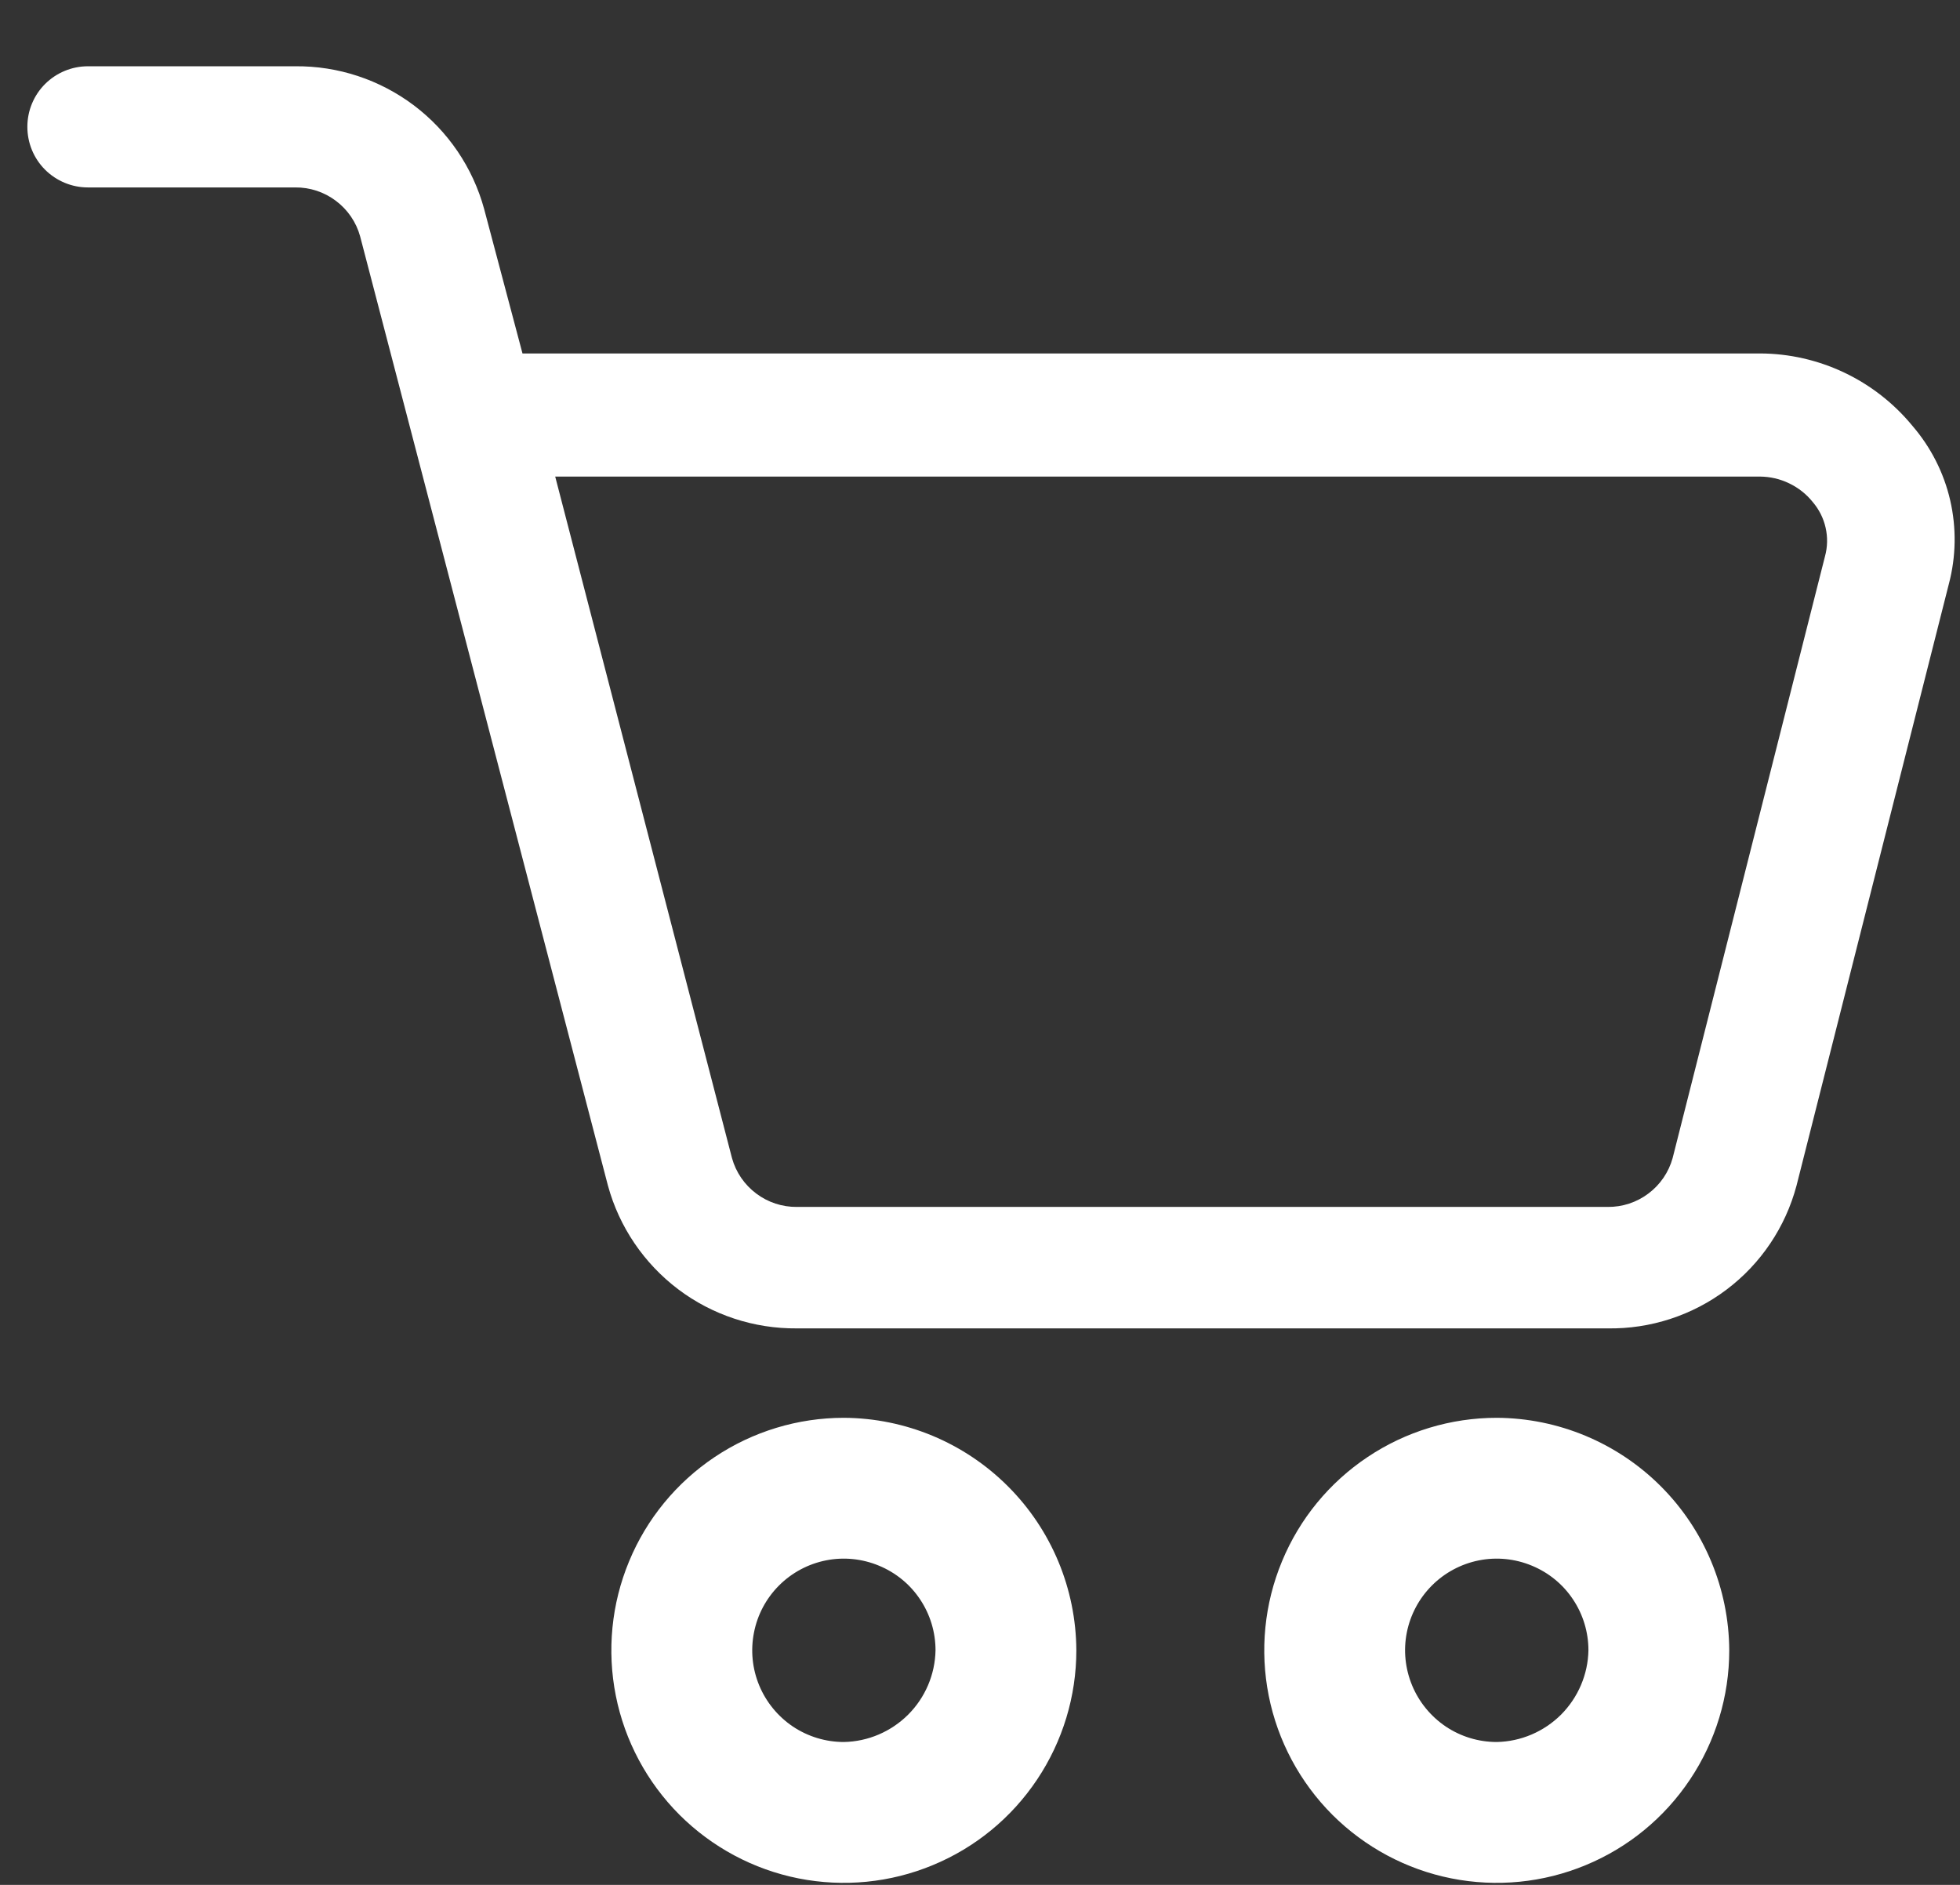 <svg width="26" height="25" viewBox="0 0 26 25" fill="none" xmlns="http://www.w3.org/2000/svg">
<rect x="0" y="0" width="26" height="25" fill="#333333" stroke="none"/>
<path d="M25.368 5.647C25.122 5.348 24.814 5.108 24.465 4.942C24.115 4.776 23.734 4.689 23.347 4.688H6.931L6.422 2.771C6.272 2.223 5.944 1.74 5.491 1.398C5.037 1.056 4.483 0.873 3.915 0.879H1.166C0.953 0.879 0.749 0.964 0.598 1.114C0.447 1.265 0.363 1.469 0.363 1.682C0.363 1.896 0.447 2.1 0.598 2.251C0.749 2.401 0.953 2.486 1.166 2.486H3.915C4.11 2.484 4.3 2.546 4.456 2.664C4.612 2.781 4.725 2.946 4.777 3.134L8.065 15.727C8.215 16.275 8.543 16.757 8.996 17.1C9.449 17.442 10.003 17.624 10.571 17.619H21.325C21.894 17.628 22.45 17.447 22.904 17.104C23.358 16.762 23.684 16.277 23.831 15.727L25.852 7.746C25.948 7.383 25.954 7.002 25.87 6.636C25.786 6.271 25.613 5.931 25.368 5.647ZM24.209 7.379L22.188 15.36C22.136 15.548 22.023 15.713 21.867 15.83C21.711 15.948 21.521 16.01 21.326 16.008H10.572C10.377 16.01 10.187 15.948 10.031 15.83C9.875 15.713 9.762 15.548 9.71 15.36L7.365 6.321H23.346C23.48 6.322 23.613 6.352 23.734 6.411C23.855 6.469 23.962 6.553 24.046 6.658C24.13 6.756 24.189 6.873 24.217 6.998C24.246 7.124 24.243 7.255 24.209 7.379Z" fill="white"/>
<path d="M11.194 18.805C10.584 18.805 9.988 18.986 9.481 19.325C8.974 19.664 8.578 20.145 8.345 20.709C8.111 21.272 8.05 21.892 8.169 22.491C8.288 23.089 8.582 23.638 9.013 24.07C9.445 24.501 9.994 24.795 10.592 24.914C11.191 25.033 11.811 24.972 12.374 24.738C12.938 24.505 13.419 24.11 13.758 23.602C14.097 23.095 14.278 22.499 14.278 21.889C14.274 21.072 13.948 20.29 13.37 19.713C12.793 19.136 12.011 18.809 11.194 18.805ZM11.194 23.105C10.954 23.105 10.719 23.034 10.518 22.9C10.319 22.766 10.163 22.576 10.071 22.354C9.979 22.132 9.955 21.888 10.002 21.652C10.048 21.416 10.164 21.199 10.334 21.029C10.504 20.859 10.721 20.743 10.957 20.696C11.193 20.649 11.437 20.674 11.659 20.766C11.882 20.858 12.072 21.013 12.205 21.213C12.339 21.413 12.41 21.648 12.41 21.889C12.404 22.209 12.274 22.515 12.047 22.742C11.82 22.968 11.515 23.099 11.194 23.105Z" fill="white"/>
<path d="M19.855 18.805C19.245 18.805 18.649 18.986 18.142 19.325C17.634 19.664 17.239 20.145 17.006 20.709C16.772 21.272 16.711 21.892 16.83 22.491C16.949 23.089 17.243 23.638 17.674 24.07C18.106 24.501 18.655 24.795 19.253 24.914C19.852 25.033 20.472 24.972 21.035 24.738C21.599 24.505 22.08 24.11 22.419 23.602C22.758 23.095 22.939 22.499 22.939 21.889C22.935 21.072 22.608 20.29 22.031 19.713C21.454 19.136 20.672 18.809 19.855 18.805ZM19.855 23.105C19.614 23.105 19.379 23.034 19.179 22.9C18.98 22.766 18.824 22.576 18.732 22.354C18.64 22.132 18.615 21.888 18.662 21.652C18.709 21.416 18.825 21.199 18.995 21.029C19.165 20.859 19.382 20.743 19.618 20.696C19.854 20.649 20.098 20.674 20.32 20.766C20.543 20.858 20.733 21.013 20.866 21.213C21 21.413 21.071 21.648 21.071 21.889C21.065 22.209 20.934 22.515 20.708 22.742C20.481 22.968 20.175 23.099 19.855 23.105Z" fill="white"/>
</svg>
